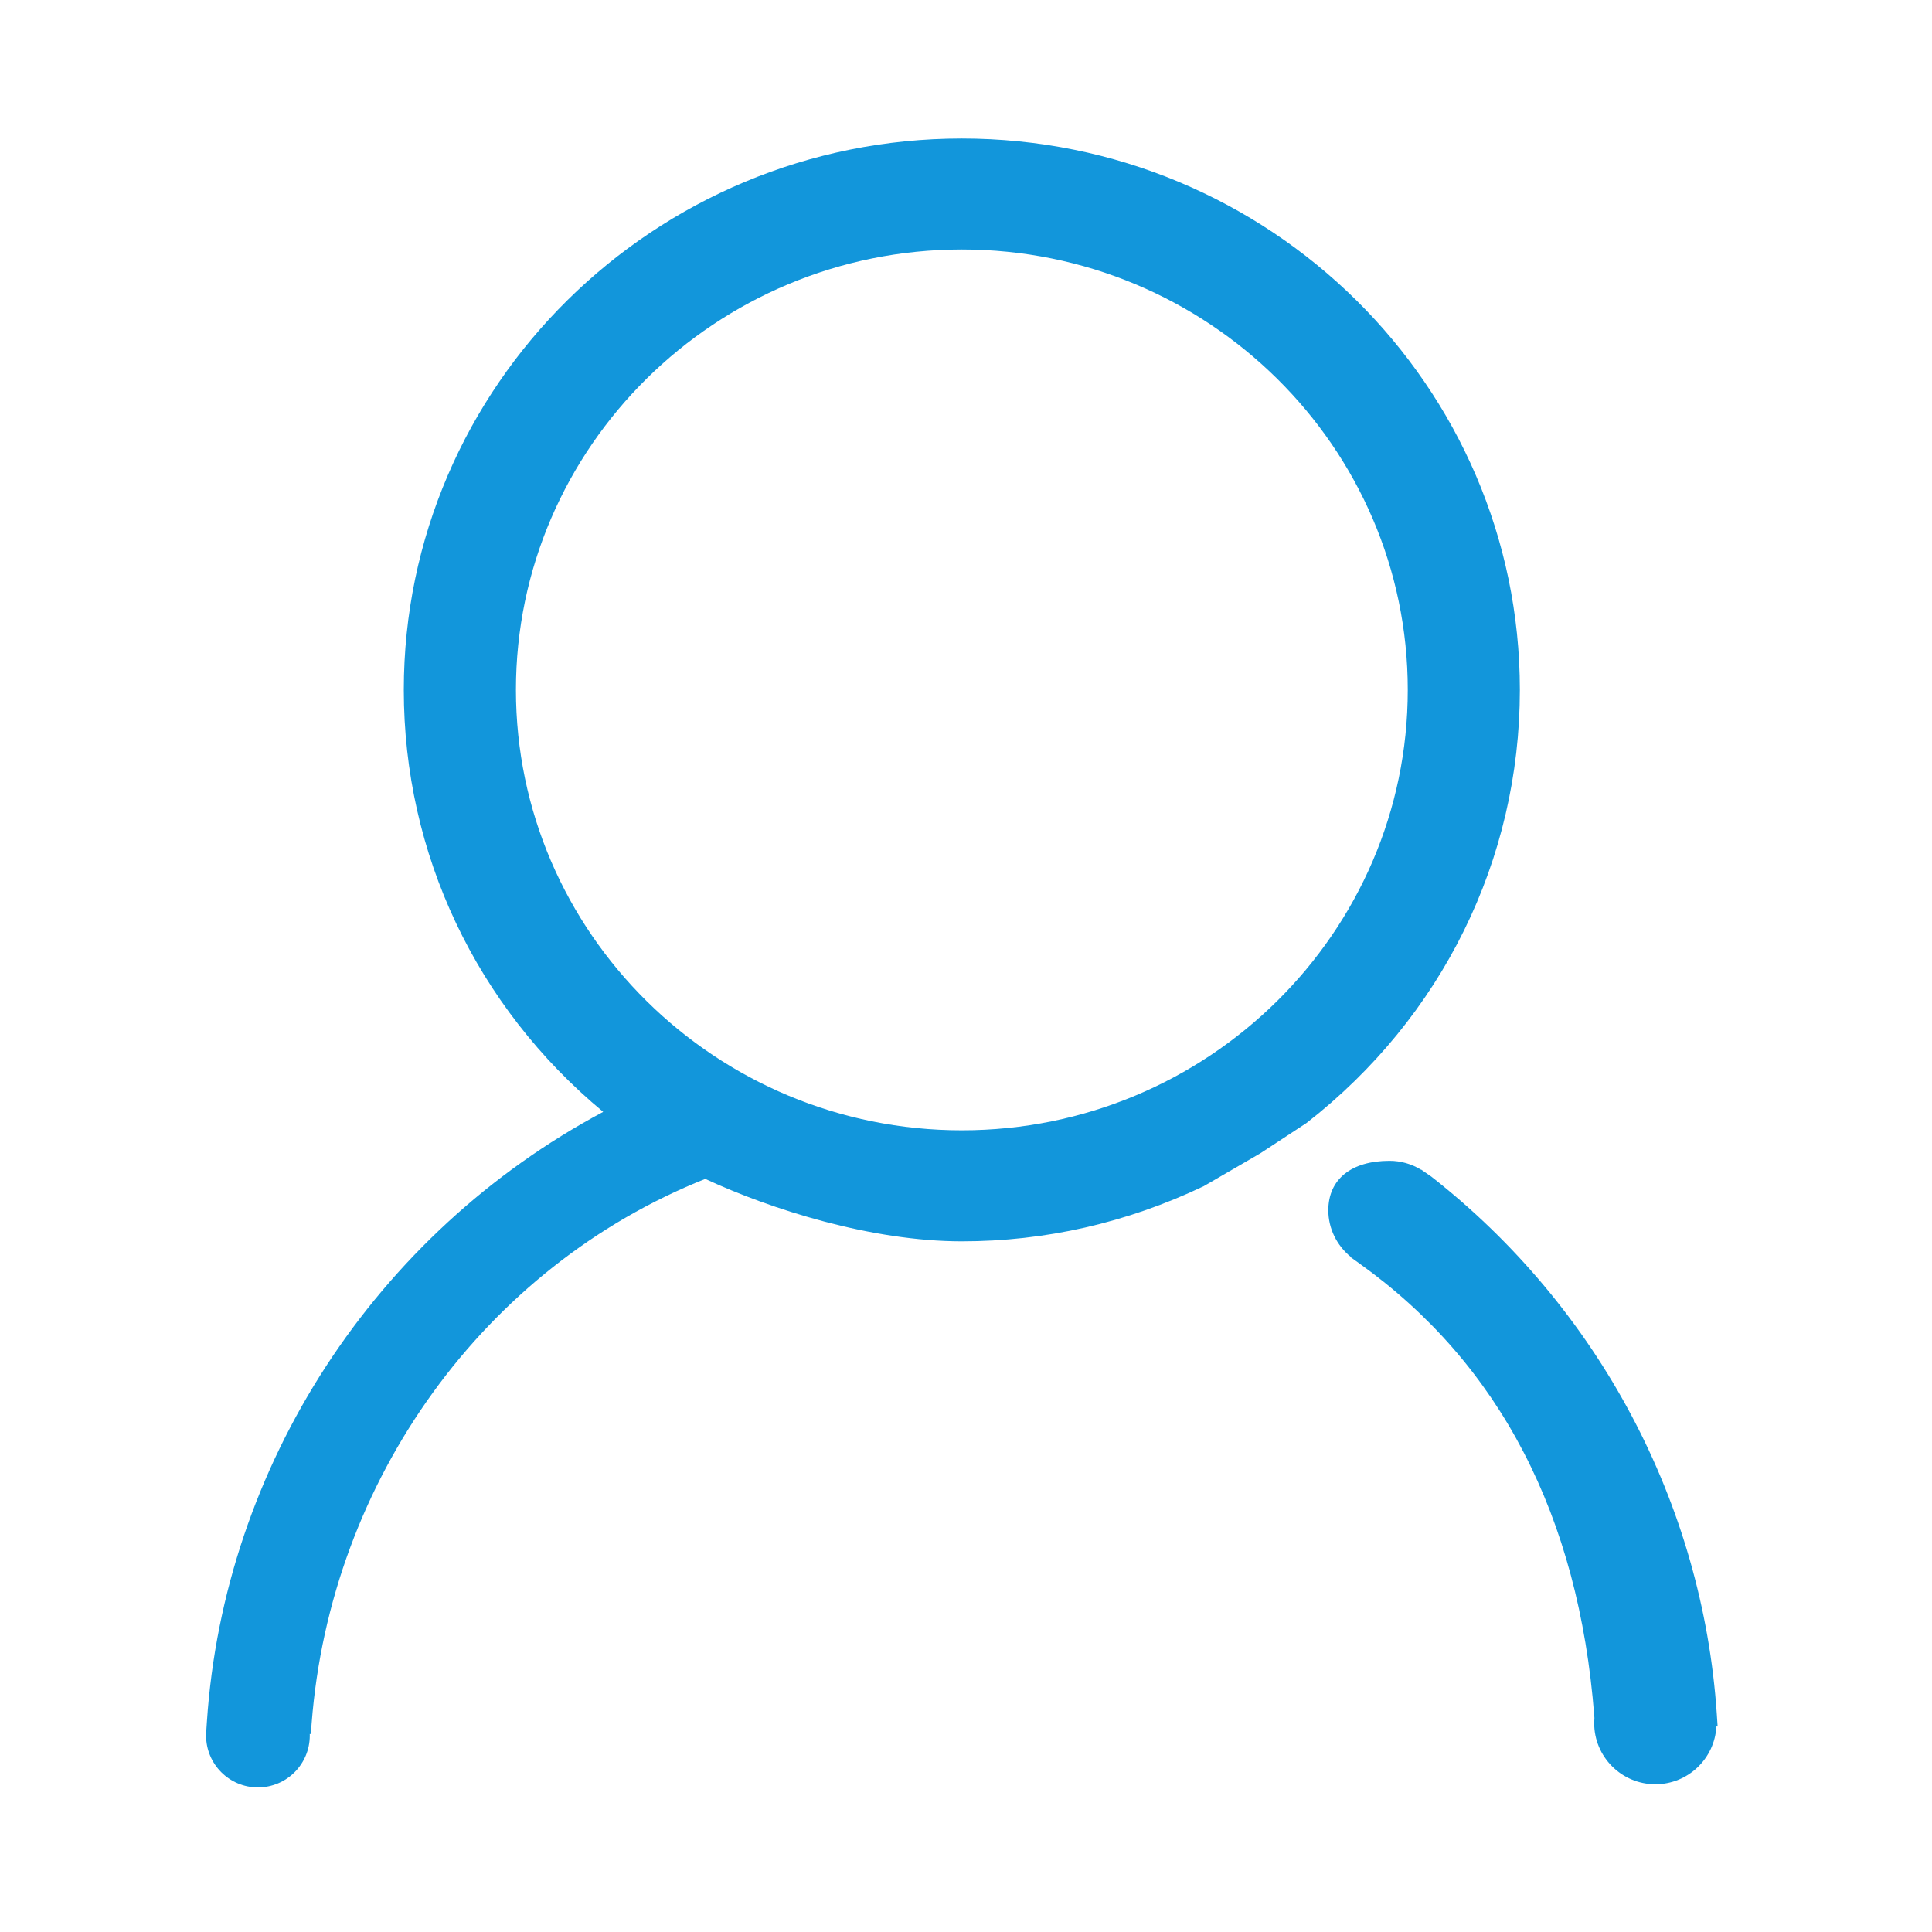 <?xml version="1.0" standalone="no"?><!DOCTYPE svg PUBLIC "-//W3C//DTD SVG 1.1//EN" "http://www.w3.org/Graphics/SVG/1.1/DTD/svg11.dtd"><svg t="1584586303012" class="icon" viewBox="0 0 1024 1024" version="1.1" xmlns="http://www.w3.org/2000/svg" p-id="4503" xmlns:xlink="http://www.w3.org/1999/xlink" width="200" height="200"><defs><style type="text/css"></style></defs><path d="M909.941 908.539c-7.472-111.62-62.637-215.469-151.338-284.933l-5.332-3.683-0.048 0.072c-5.045-3.084-10.796-4.735-16.715-4.735-20.337 0-32.473 9.804-32.473 26.231 0 9.565 4.424 18.556 11.848 24.653l-0.084 0.143 4.71 3.372c74.389 53.18 116.271 133.834 124.473 239.764l0.088 1.155c-0.074 0.89-0.121 1.788-0.121 2.696 0 17.901 14.512 32.413 32.413 32.413 17.3 0 31.432-13.555 32.361-30.622l0.645 0L909.941 908.539z" fill="#1296db" p-id="4504"></path><path d="M805.555 365.66c0-161.142-132.675-292.25-295.765-292.25S214.023 204.518 214.023 365.66c0 86.823 38.39 167.813 105.679 223.648-120.791 64.466-200.967 187.445-210.042 323.216l-0.374 5.66c-0.007 0.118-0.017 0.233-0.024 0.352l-0.034 0.516 0.02 0c-0.008 0.275-0.02 0.551-0.02 0.828 0 15.177 12.303 27.481 27.481 27.481 15.177 0 27.481-12.303 27.481-27.481 0-0.277-0.012-0.553-0.02-0.828l0.571 0 0.431-5.644c9.959-129.029 91.737-242.012 208.631-288.568 34.899 16.212 88.175 33.094 135.963 33.094 44.273 0 87.267-9.756 128.204-29.221l29.985-17.407 24.486-16.069C764.319 539.284 805.555 455.592 805.555 365.66zM509.789 599.087c-130.319 0-236.333-104.734-236.333-233.451 0-128.694 106.013-233.404 236.333-233.404 130.331 0 236.357 104.71 236.357 233.404C746.146 494.354 640.12 599.087 509.789 599.087z" fill="#1296db" p-id="4505"></path></svg>